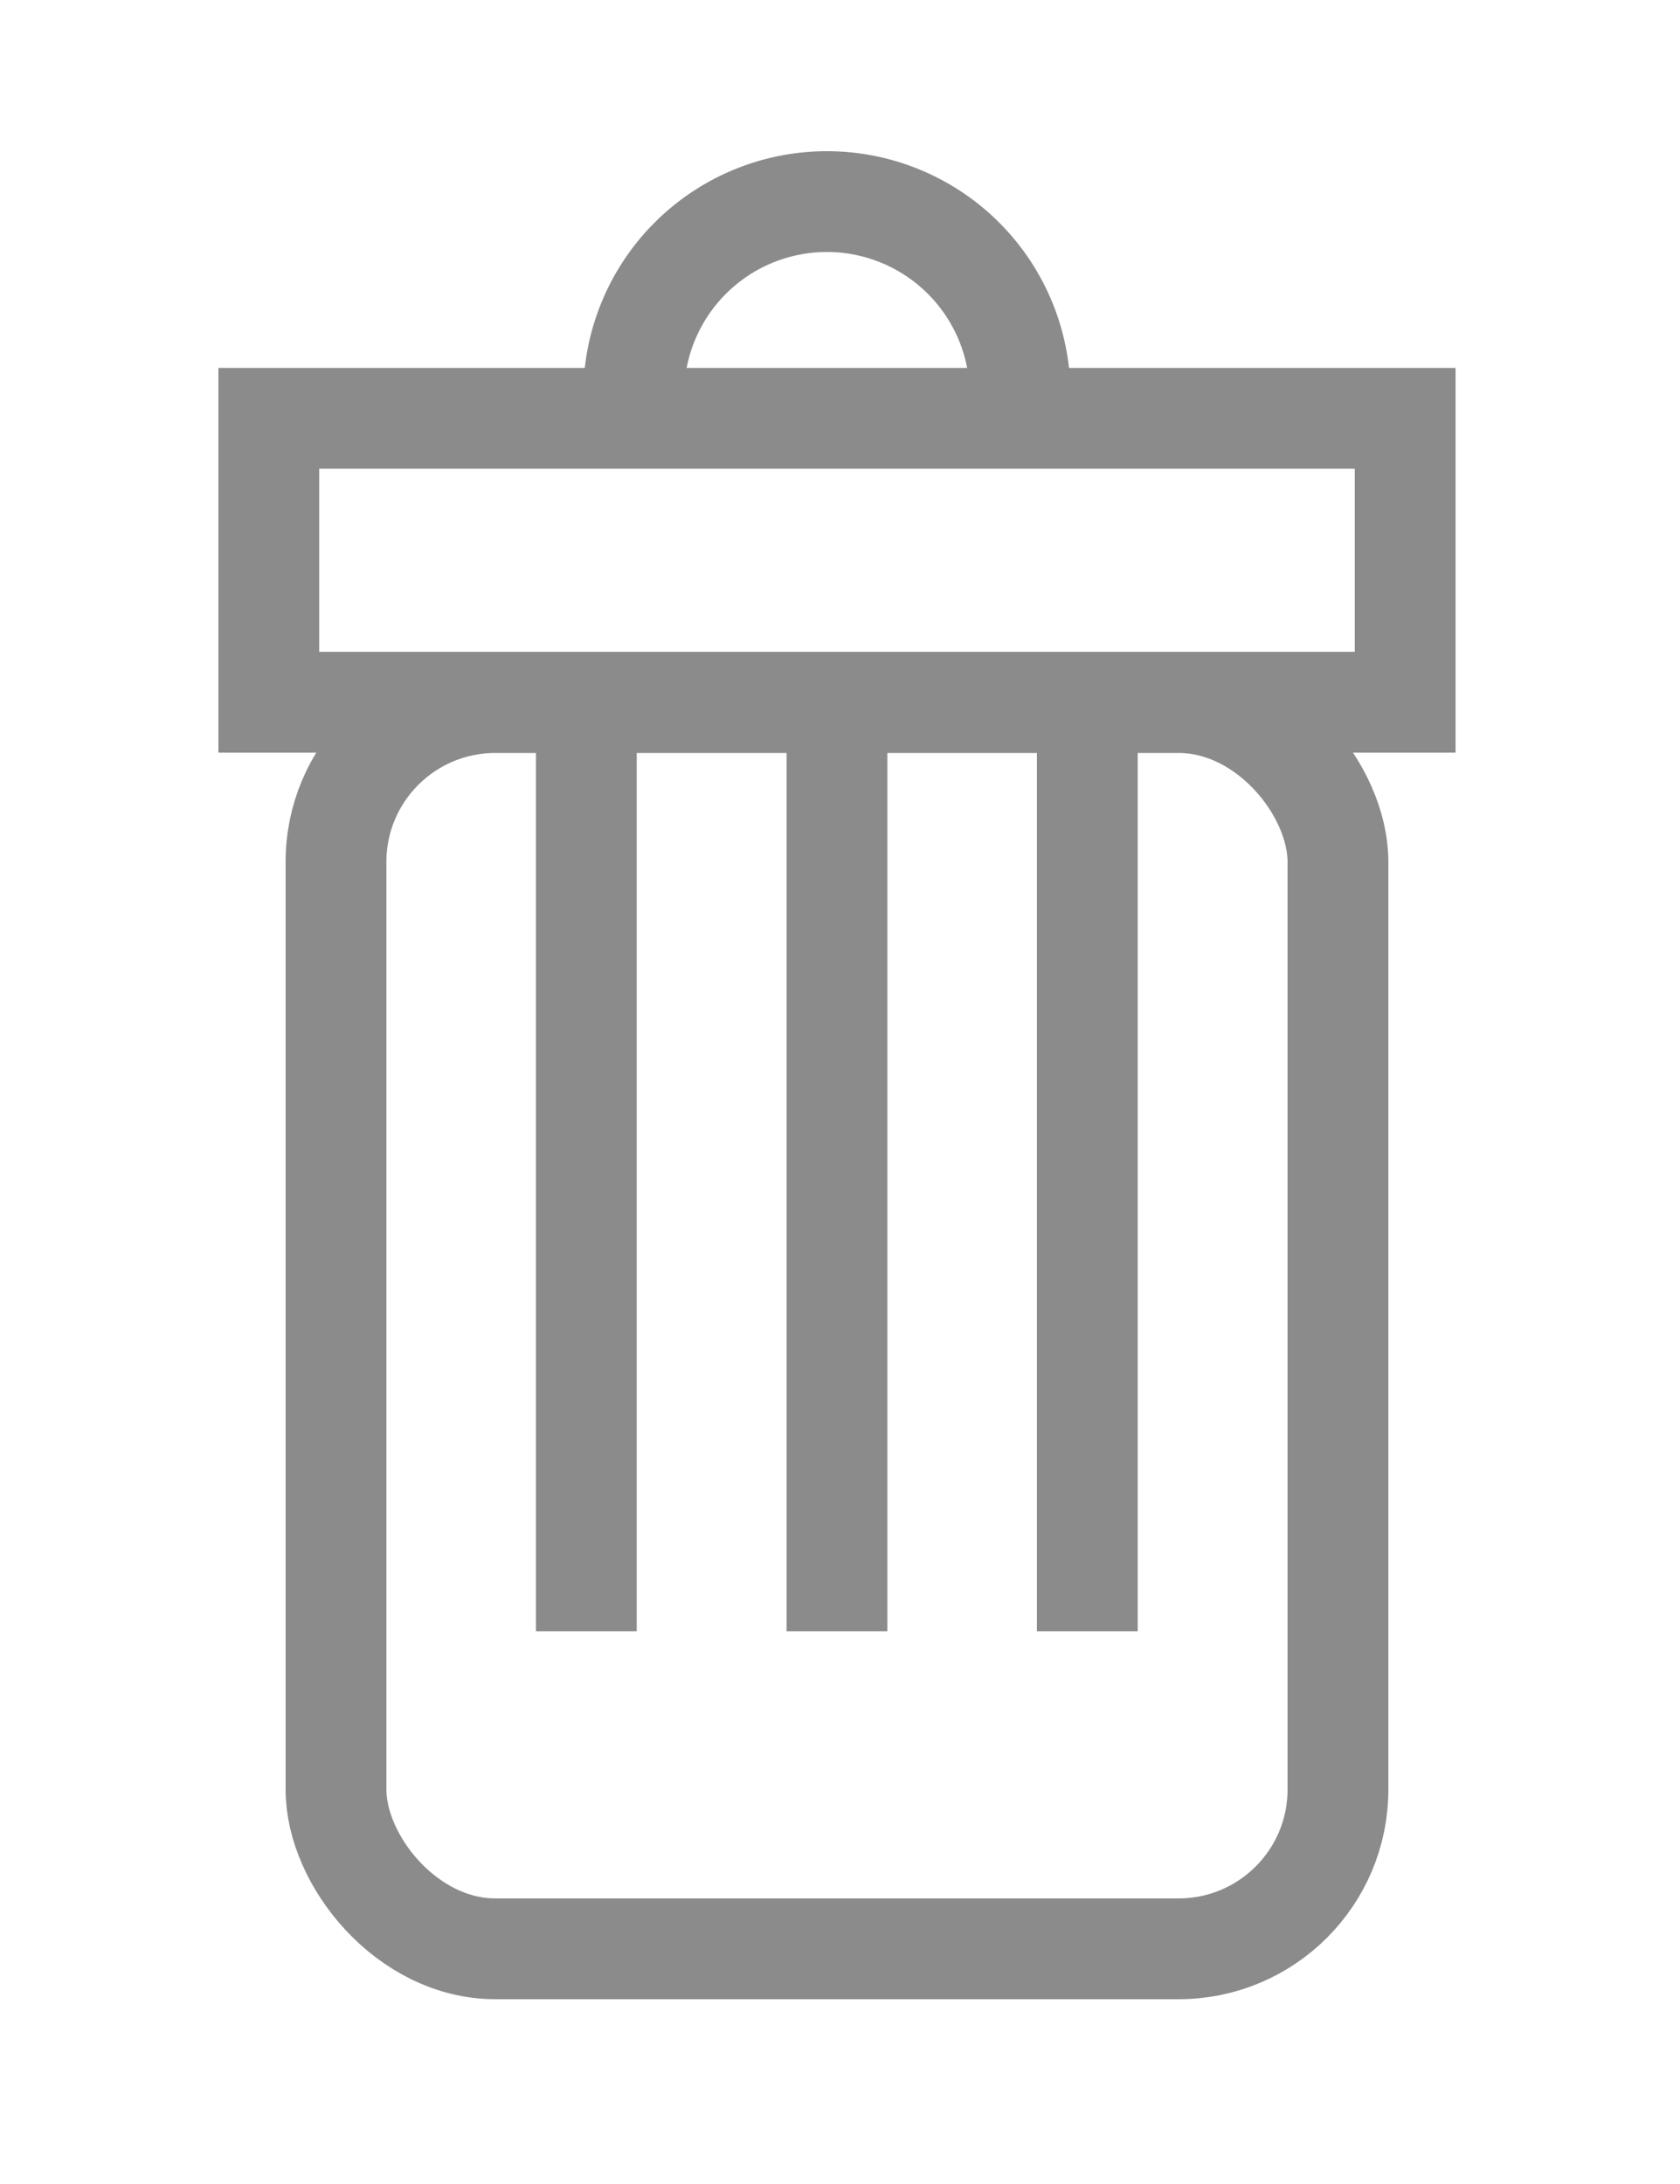 <svg id="Layer_1" data-name="Layer 1" xmlns="http://www.w3.org/2000/svg" viewBox="0 0 50 65"><defs><style>.cls-1{fill:none;stroke:#8b8b8b;stroke-miterlimit:10;stroke-width:3px;}</style></defs><title>trash</title><rect class="cls-1" x="10" y="20.91" width="29.82" height="37.09" rx="4.74"/><line class="cls-1" x1="17.45" y1="21.77" x2="17.45" y2="48.55"/><line class="cls-1" x1="24.91" y1="21.77" x2="24.91" y2="48.55"/><line class="cls-1" x1="32.36" y1="21.77" x2="32.36" y2="48.55"/><rect class="cls-1" x="8" y="12.45" width="33.82" height="8.45"/><path class="cls-1" d="M18.86,11.75a5.75,5.75,0,0,1,11.5,0"/></svg>